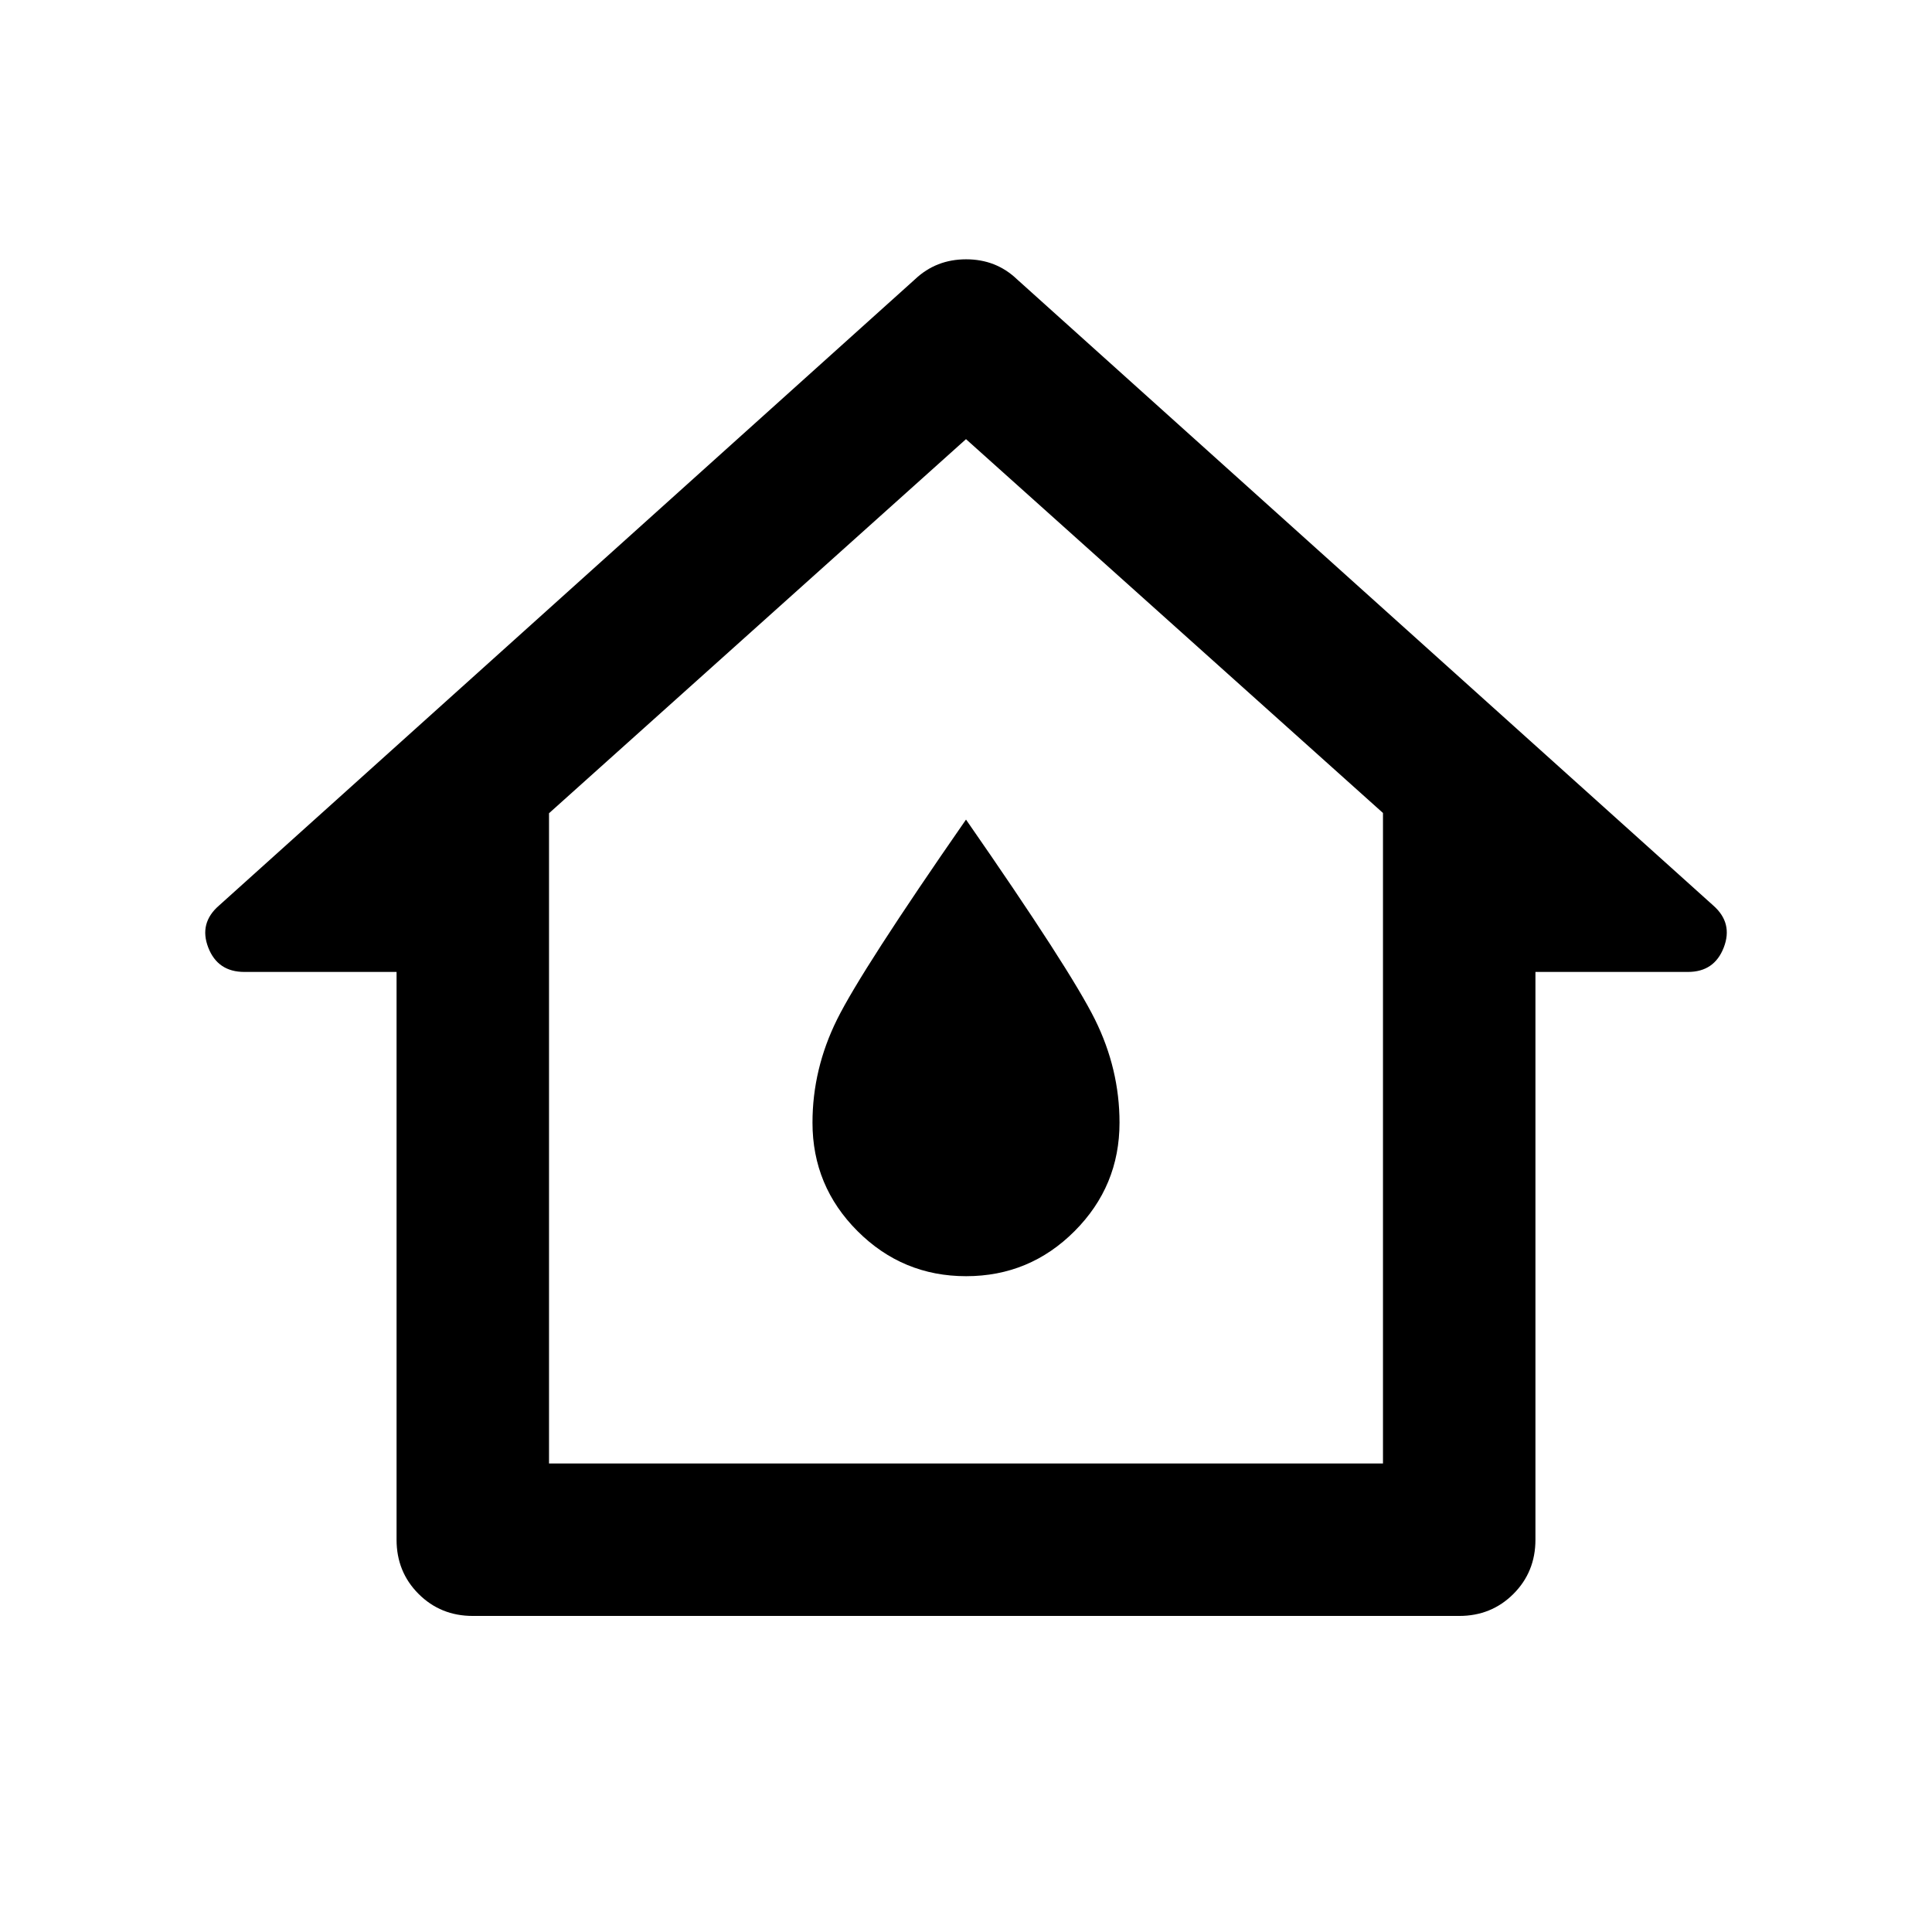 <svg xmlns="http://www.w3.org/2000/svg" height="40" viewBox="0 -960 960 960" width="40"><path d="M197.051-194.927v-282.124H121.42q-13.261 0-17.946-12.141-4.684-12.141 5.352-20.844l345.891-311.24q10.48-9.876 25.345-9.876 14.865 0 25.221 9.876l346.051 311.24q9.876 8.703 5.192 20.844-4.685 12.141-17.787 12.141h-75.79v282.124q0 16-10.938 26.938-10.938 10.938-26.938 10.938H234.927q-16 0-26.938-10.938-10.938-10.938-10.938-26.938Zm75.753-37.877h414.392v-323.232L480-741.79 272.804-555.906v323.102Zm207.255-93.066q31.55 0 53.887-22.378 22.336-22.379 22.336-53.904 0-26.652-12.224-51.308-12.225-24.656-64.058-99.286-51.833 74.63-64.058 99.286-12.224 24.656-12.224 51.308 0 31.525 22.395 53.904 22.396 22.378 53.946 22.378ZM480-488.667Z"/></svg>